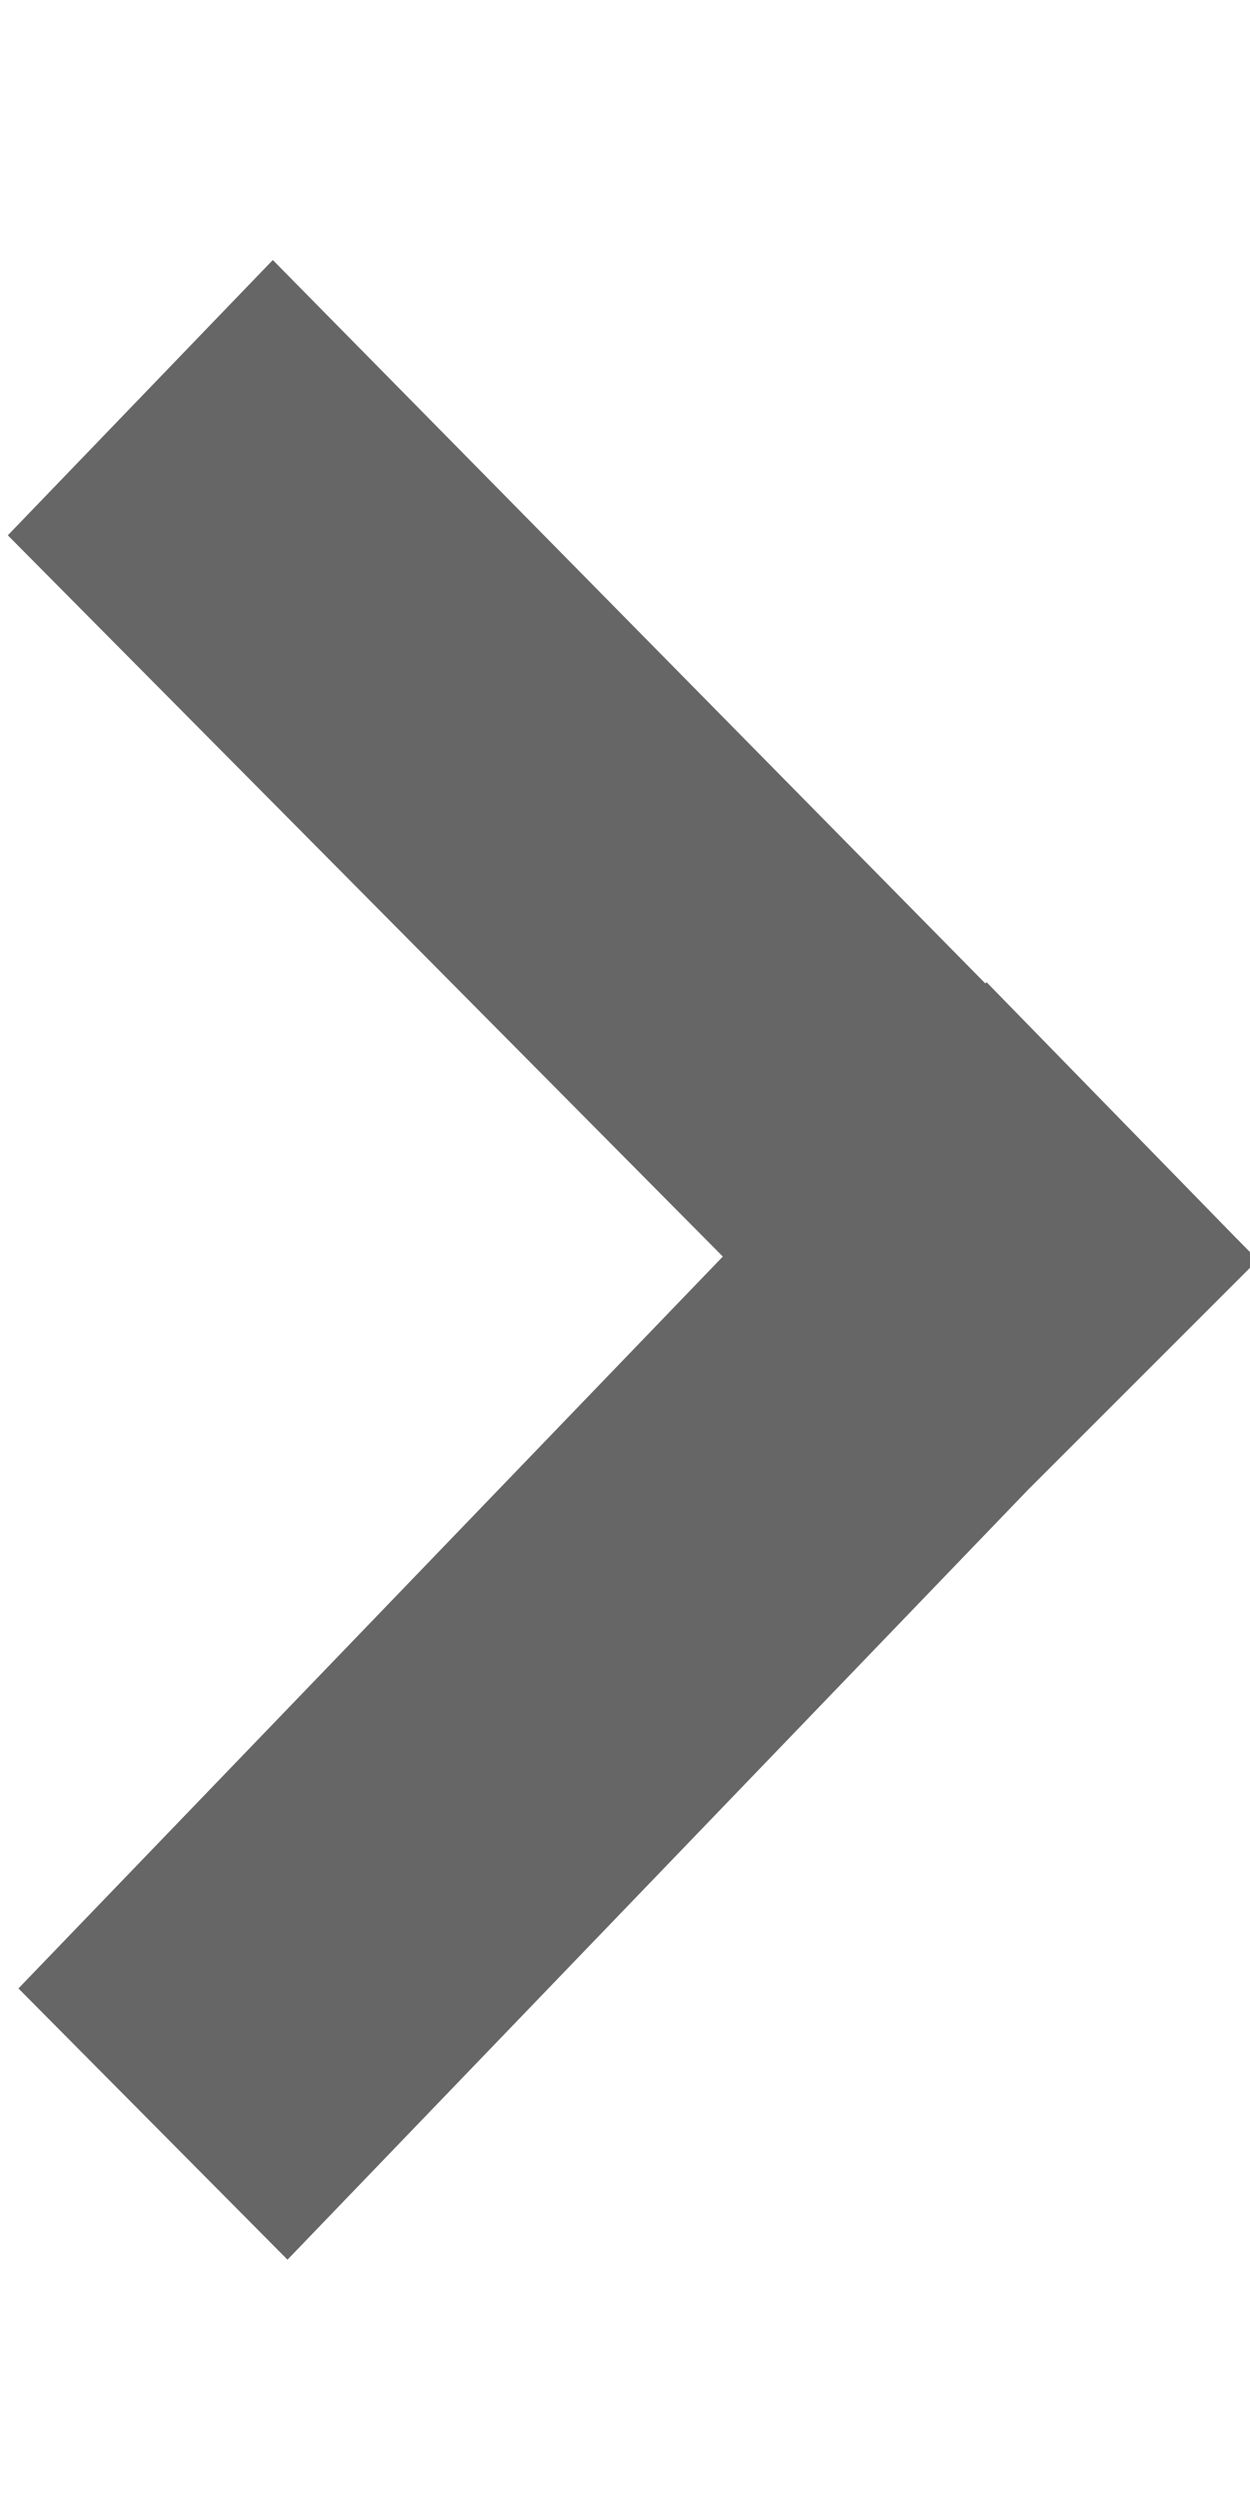 <svg width="4" height="8" viewBox="0 0 4 8" fill="none" xmlns="http://www.w3.org/2000/svg">
<path fill-rule="evenodd" clip-rule="evenodd" d="M0.873 0.832L0.025 1.713L2.313 4.021L0.059 6.363L0.92 7.231L3.29 4.767L4.025 4.032L3.951 3.957L3.157 3.143L3.153 3.147L0.873 0.832Z" fill="#666666"/>
</svg>
